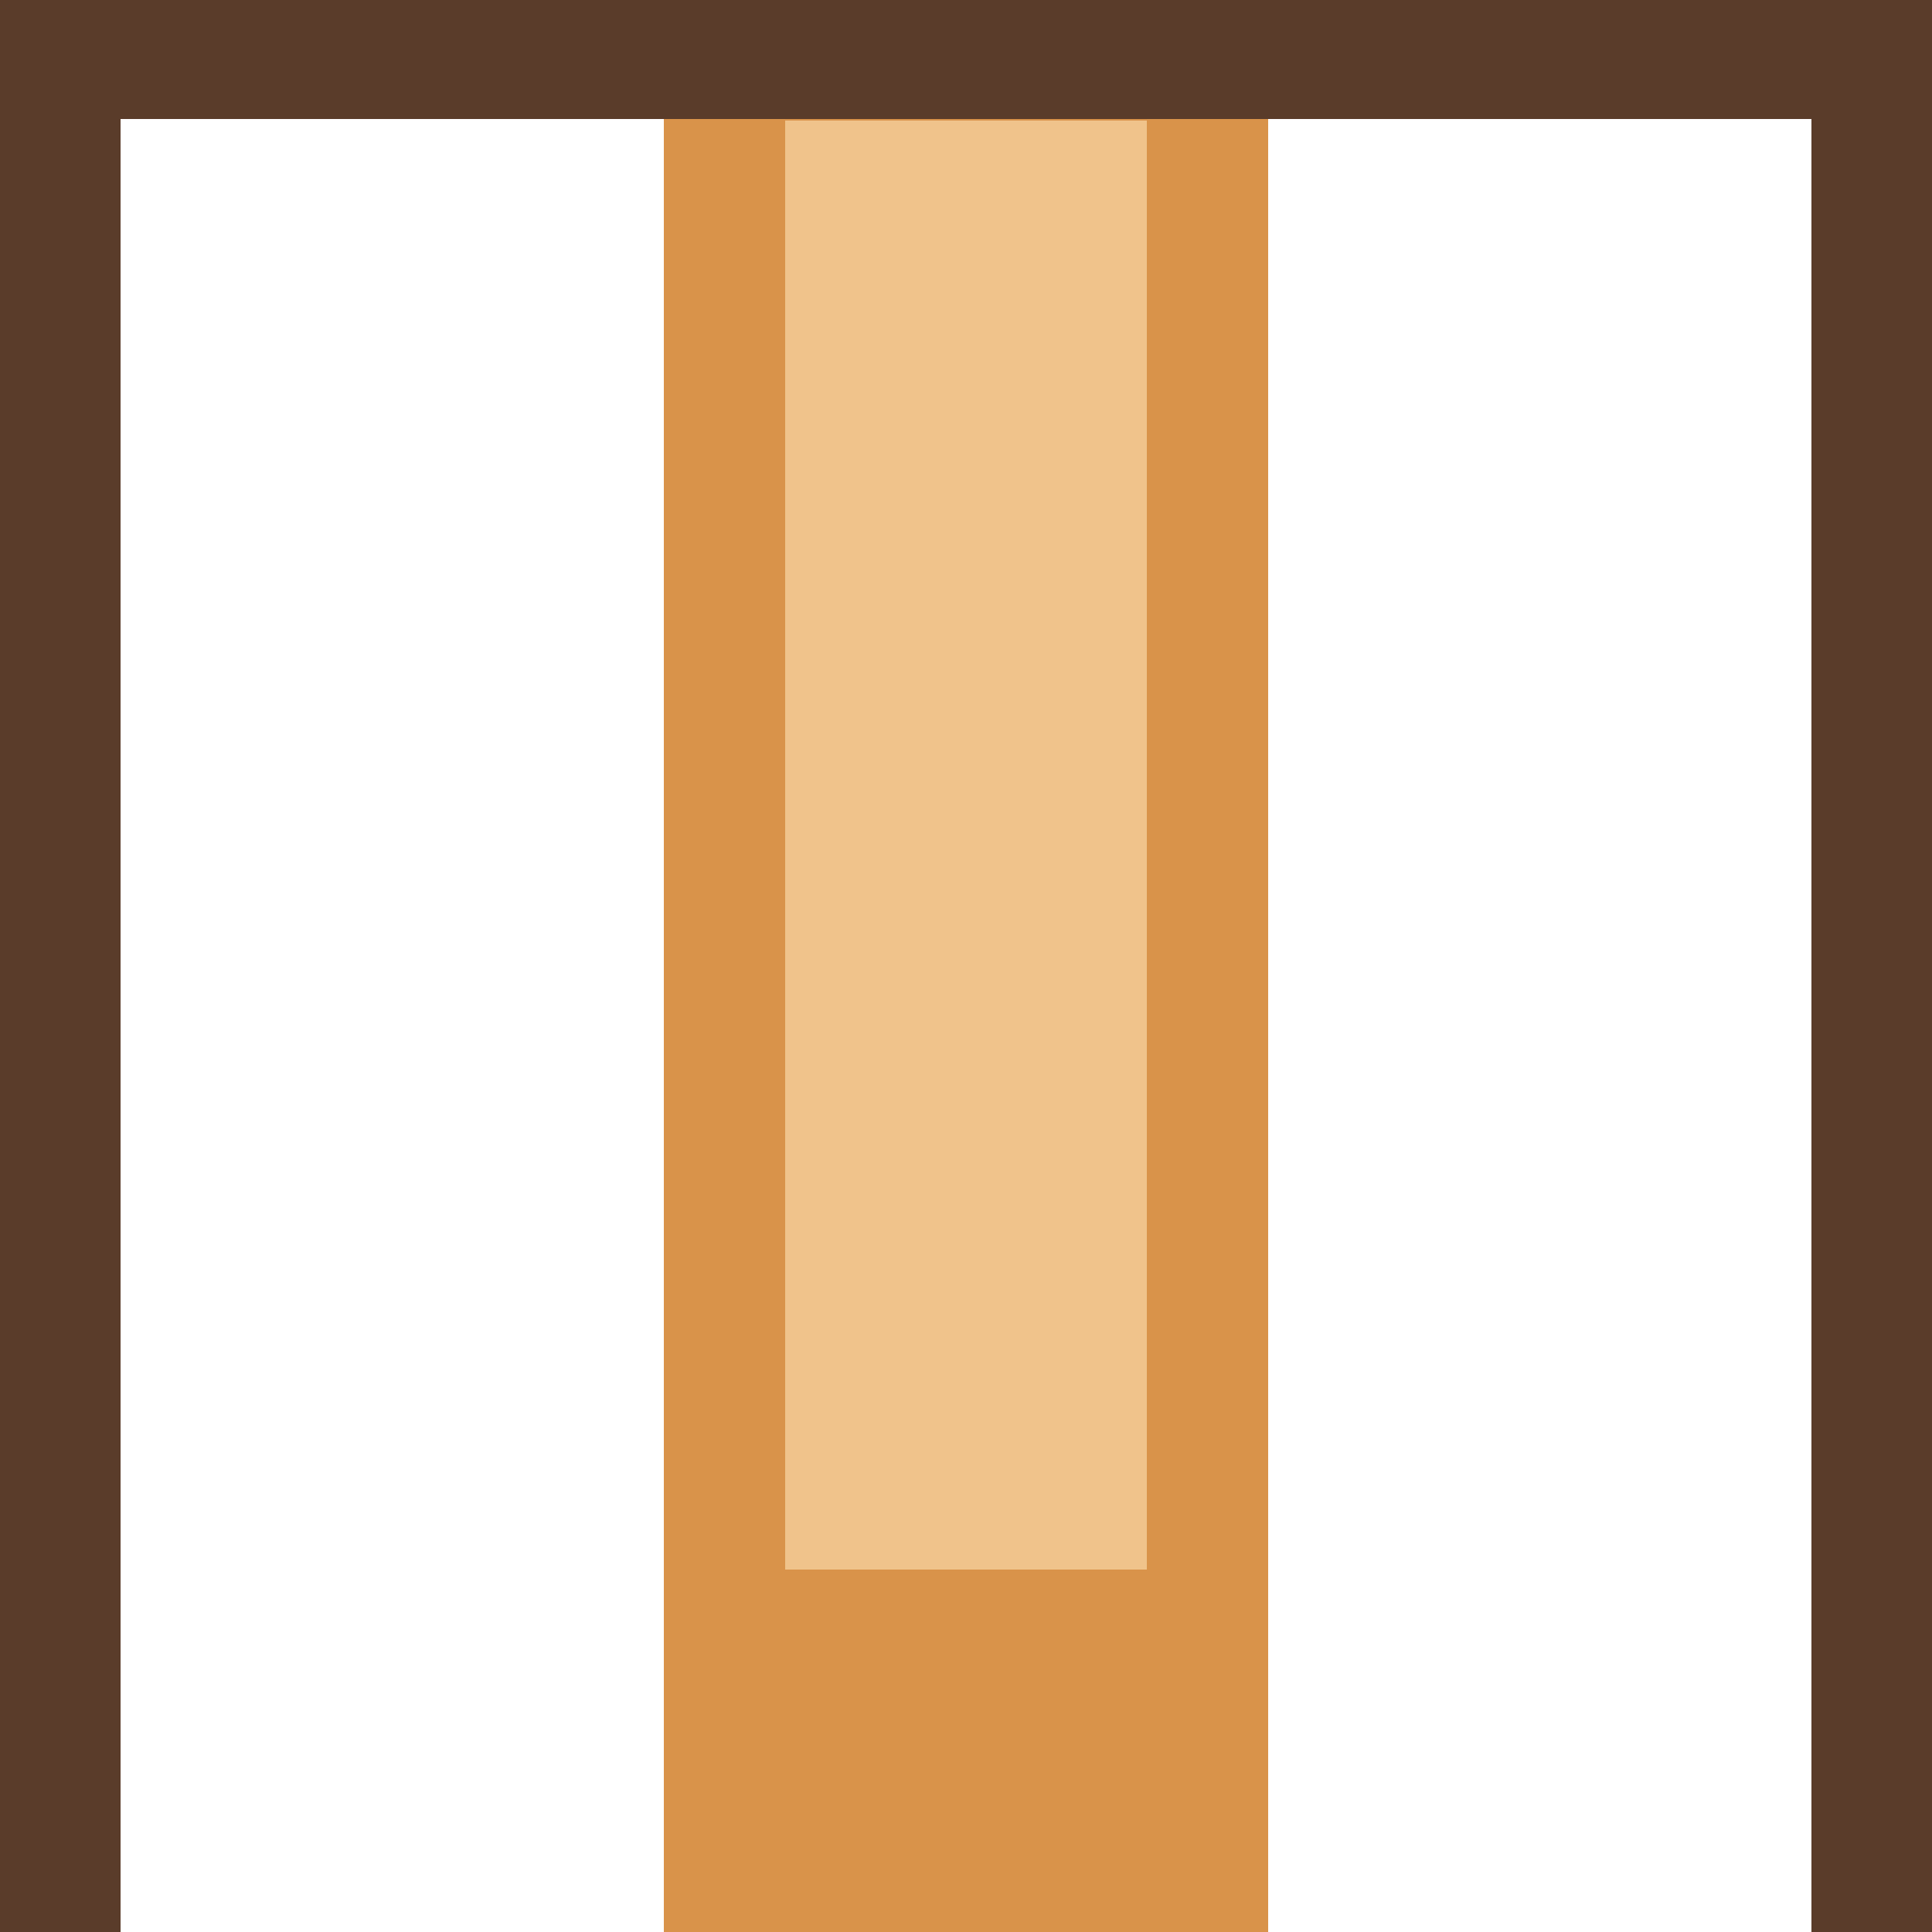 <?xml version="1.0" encoding="UTF-8" standalone="no"?>
<svg
   width="32"
   height="32"
   viewBox="0 0 32 32"
   shape-rendering="crispEdges"
   version="1.1"
   id="svg5"
   sodipodi:docname="tail_down.svg"
   inkscape:version="1.4.2 (f4327f4, 2025-05-13)"
   xmlns:inkscape="http://www.inkscape.org/namespaces/inkscape"
   xmlns:sodipodi="http://sodipodi.sourceforge.net/DTD/sodipodi-0.dtd"
   xmlns="http://www.w3.org/2000/svg"
   xmlns:svg="http://www.w3.org/2000/svg">
  <defs
     id="defs5" />
  <sodipodi:namedview
     id="namedview5"
     pagecolor="#ffffff"
     bordercolor="#000000"
     borderopacity="0.25"
     inkscape:showpageshadow="2"
     inkscape:pageopacity="0.0"
     inkscape:pagecheckerboard="0"
     inkscape:deskcolor="#d1d1d1"
     inkscape:zoom="36.46875"
     inkscape:cx="16"
     inkscape:cy="16"
     inkscape:window-width="2560"
     inkscape:window-height="1369"
     inkscape:window-x="-8"
     inkscape:window-y="-8"
     inkscape:window-maximized="1"
     inkscape:current-layer="svg5" />
  <rect
     x="11"
     y="0"
     width="10"
     height="32"
     fill="#d9934a"
     id="rect1" />
  <rect
     x="13"
     y="2"
     width="6"
     height="24"
     fill="#f0c38b"
     id="rect2" />
  <rect
     x="0.027"
     y="-0.026"
     width="32"
     height="2"
     fill="#5a3c2a"
     id="rect3" />
  <rect
     x="0"
     y="0"
     width="2"
     height="32"
     fill="#5a3c2a"
     id="rect4" />
  <rect
     x="30"
     y="0"
     width="2"
     height="32"
     fill="#5a3c2a"
     id="rect5" />
</svg>
